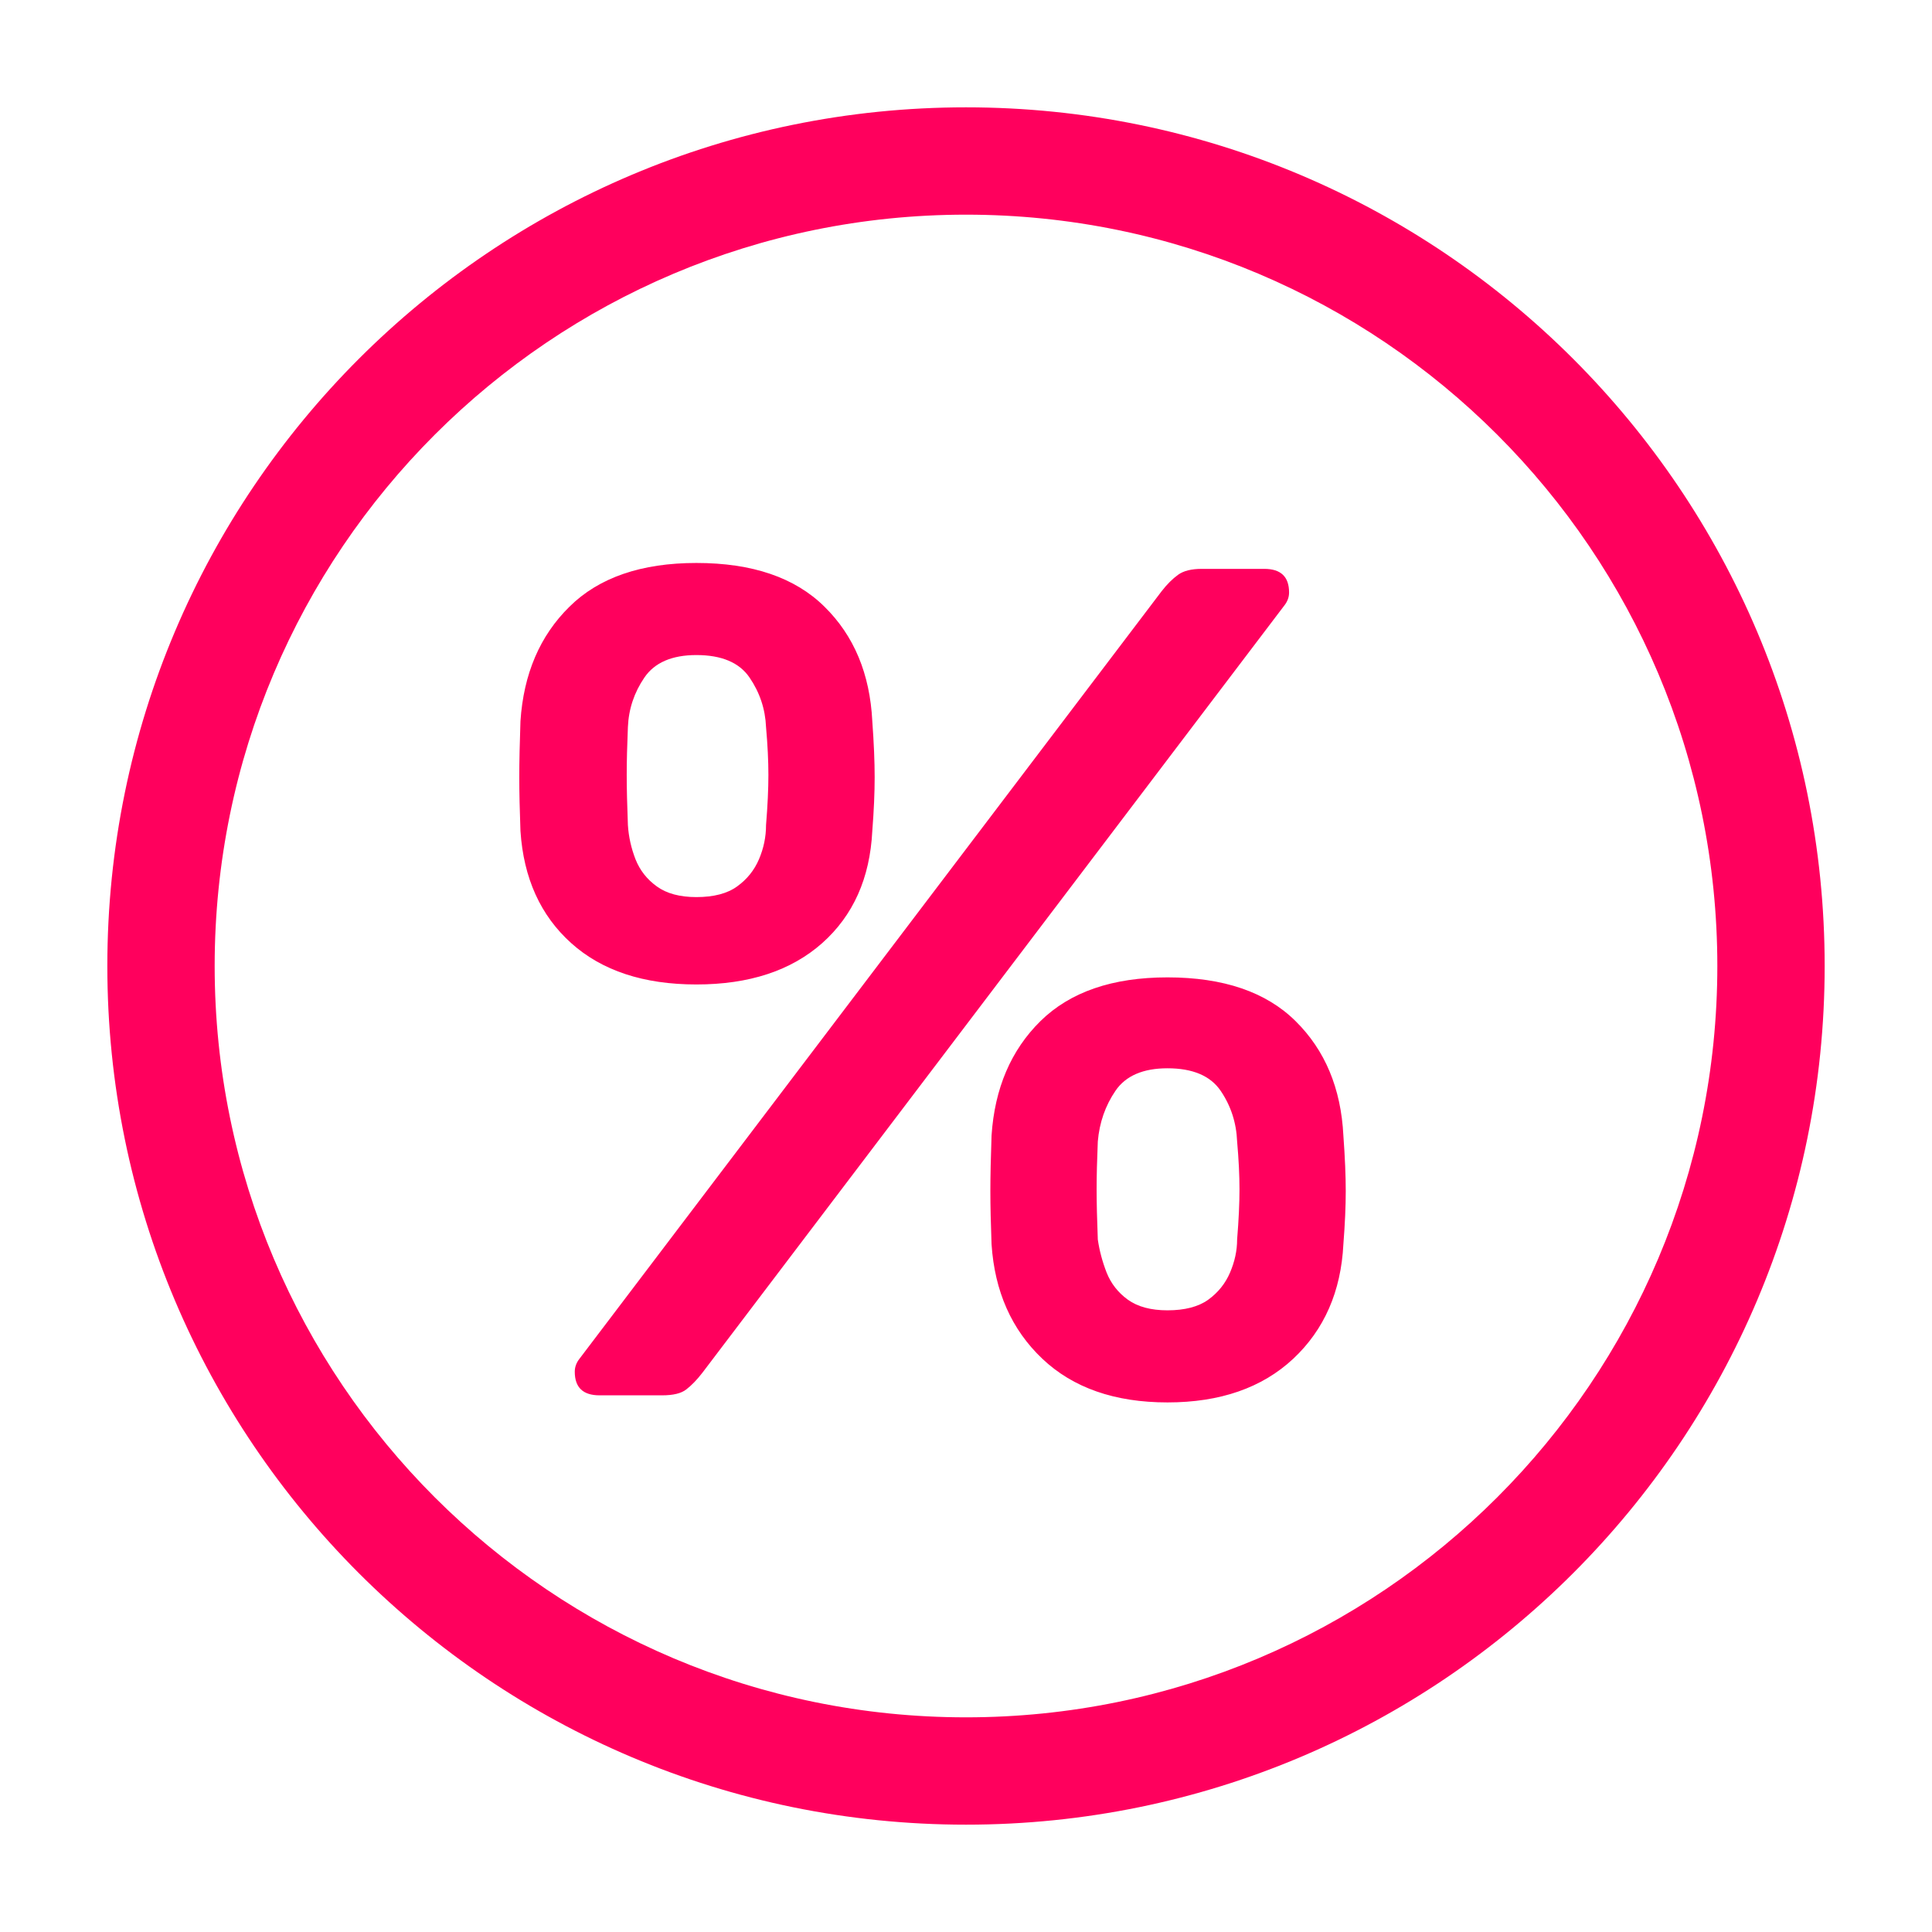 <?xml version="1.0" encoding="UTF-8"?>
<svg width="18px" height="18px" viewBox="0 0 18 18" version="1.1" xmlns="http://www.w3.org/2000/svg" xmlns:xlink="http://www.w3.org/1999/xlink">
    <title>Indicator_Percentage Warning_Variant 2</title>
    <g id="Indicator_Percentage-Warning_Variant-2" stroke="none" stroke-width="1" fill="none" fill-rule="evenodd">
        <path d="M6.488,9.172 C6.979,9.172 7.37,9.044 7.66,8.787 C7.949,8.53 8.105,8.182 8.127,7.742 C8.142,7.551 8.149,7.385 8.149,7.242 C8.149,7.098 8.142,6.924 8.127,6.719 C8.105,6.279 7.957,5.923 7.681,5.652 C7.407,5.381 7.009,5.245 6.488,5.245 C5.975,5.245 5.58,5.381 5.306,5.652 C5.03,5.923 4.878,6.279 4.849,6.719 C4.842,6.924 4.838,7.098 4.838,7.242 C4.838,7.385 4.842,7.551 4.849,7.742 C4.878,8.182 5.036,8.53 5.322,8.787 C5.608,9.044 5.997,9.172 6.488,9.172 Z M6.169,13 C6.272,13 6.347,12.982 6.394,12.945 C6.442,12.908 6.492,12.857 6.543,12.791 L6.543,12.791 L11.966,5.641 C11.995,5.604 12.01,5.564 12.01,5.52 C12.01,5.373 11.933,5.3 11.779,5.3 L11.779,5.3 L11.196,5.3 C11.101,5.3 11.027,5.318 10.976,5.355 C10.925,5.392 10.873,5.443 10.822,5.509 L10.822,5.509 L5.399,12.659 C5.37,12.696 5.355,12.736 5.355,12.78 C5.355,12.927 5.432,13 5.586,13 L5.586,13 L6.169,13 Z M6.488,8.358 C6.334,8.358 6.211,8.325 6.12,8.259 C6.028,8.193 5.962,8.109 5.921,8.006 C5.881,7.903 5.857,7.797 5.85,7.687 C5.843,7.504 5.839,7.348 5.839,7.22 C5.839,7.091 5.843,6.943 5.85,6.774 C5.857,6.605 5.909,6.451 6.004,6.312 C6.099,6.173 6.261,6.103 6.488,6.103 C6.723,6.103 6.888,6.173 6.983,6.312 C7.078,6.451 7.13,6.605 7.137,6.774 C7.152,6.943 7.159,7.091 7.159,7.22 C7.159,7.348 7.152,7.504 7.137,7.687 C7.137,7.797 7.115,7.903 7.071,8.006 C7.027,8.109 6.959,8.193 6.867,8.259 C6.776,8.325 6.649,8.358 6.488,8.358 Z M10.877,13.066 C11.368,13.066 11.759,12.93 12.049,12.659 C12.338,12.388 12.494,12.032 12.516,11.592 C12.531,11.401 12.538,11.236 12.538,11.097 C12.538,10.958 12.531,10.785 12.516,10.58 C12.494,10.14 12.345,9.784 12.07,9.513 C11.796,9.242 11.398,9.106 10.877,9.106 C10.364,9.106 9.97,9.242 9.694,9.513 C9.419,9.784 9.267,10.14 9.238,10.58 C9.231,10.785 9.227,10.958 9.227,11.097 C9.227,11.236 9.231,11.401 9.238,11.592 C9.267,12.032 9.425,12.388 9.711,12.659 C9.997,12.93 10.386,13.066 10.877,13.066 Z M10.877,12.208 C10.723,12.208 10.6,12.175 10.508,12.109 C10.417,12.043 10.351,11.959 10.31,11.856 C10.27,11.753 10.243,11.651 10.228,11.548 C10.221,11.365 10.217,11.209 10.217,11.081 C10.217,10.952 10.221,10.804 10.228,10.635 C10.243,10.459 10.298,10.301 10.393,10.162 C10.488,10.023 10.65,9.953 10.877,9.953 C11.112,9.953 11.277,10.023 11.372,10.162 C11.467,10.301 11.519,10.459 11.526,10.635 C11.541,10.804 11.548,10.952 11.548,11.081 C11.548,11.209 11.541,11.365 11.526,11.548 C11.526,11.651 11.504,11.753 11.46,11.856 C11.416,11.959 11.348,12.043 11.257,12.109 C11.165,12.175 11.038,12.208 10.877,12.208 Z" id="%" fill="#FF005D" fill-rule="nonzero"></path>
        <path d="M9,1 C13.418,1 17,4.582 17,9 C17,13.418 13.418,17 9,17 C4.582,17 1,13.418 1,9 C1,4.582 4.582,1 9,1 Z M9,2 C5.134,2 2,5.134 2,9 C2,12.866 5.134,16 9,16 C12.866,16 16,12.866 16,9 C16,5.134 12.866,2 9,2 Z" id="Combined-Shape" fill="#FF005D" fill-rule="nonzero"></path>
    </g>
</svg>